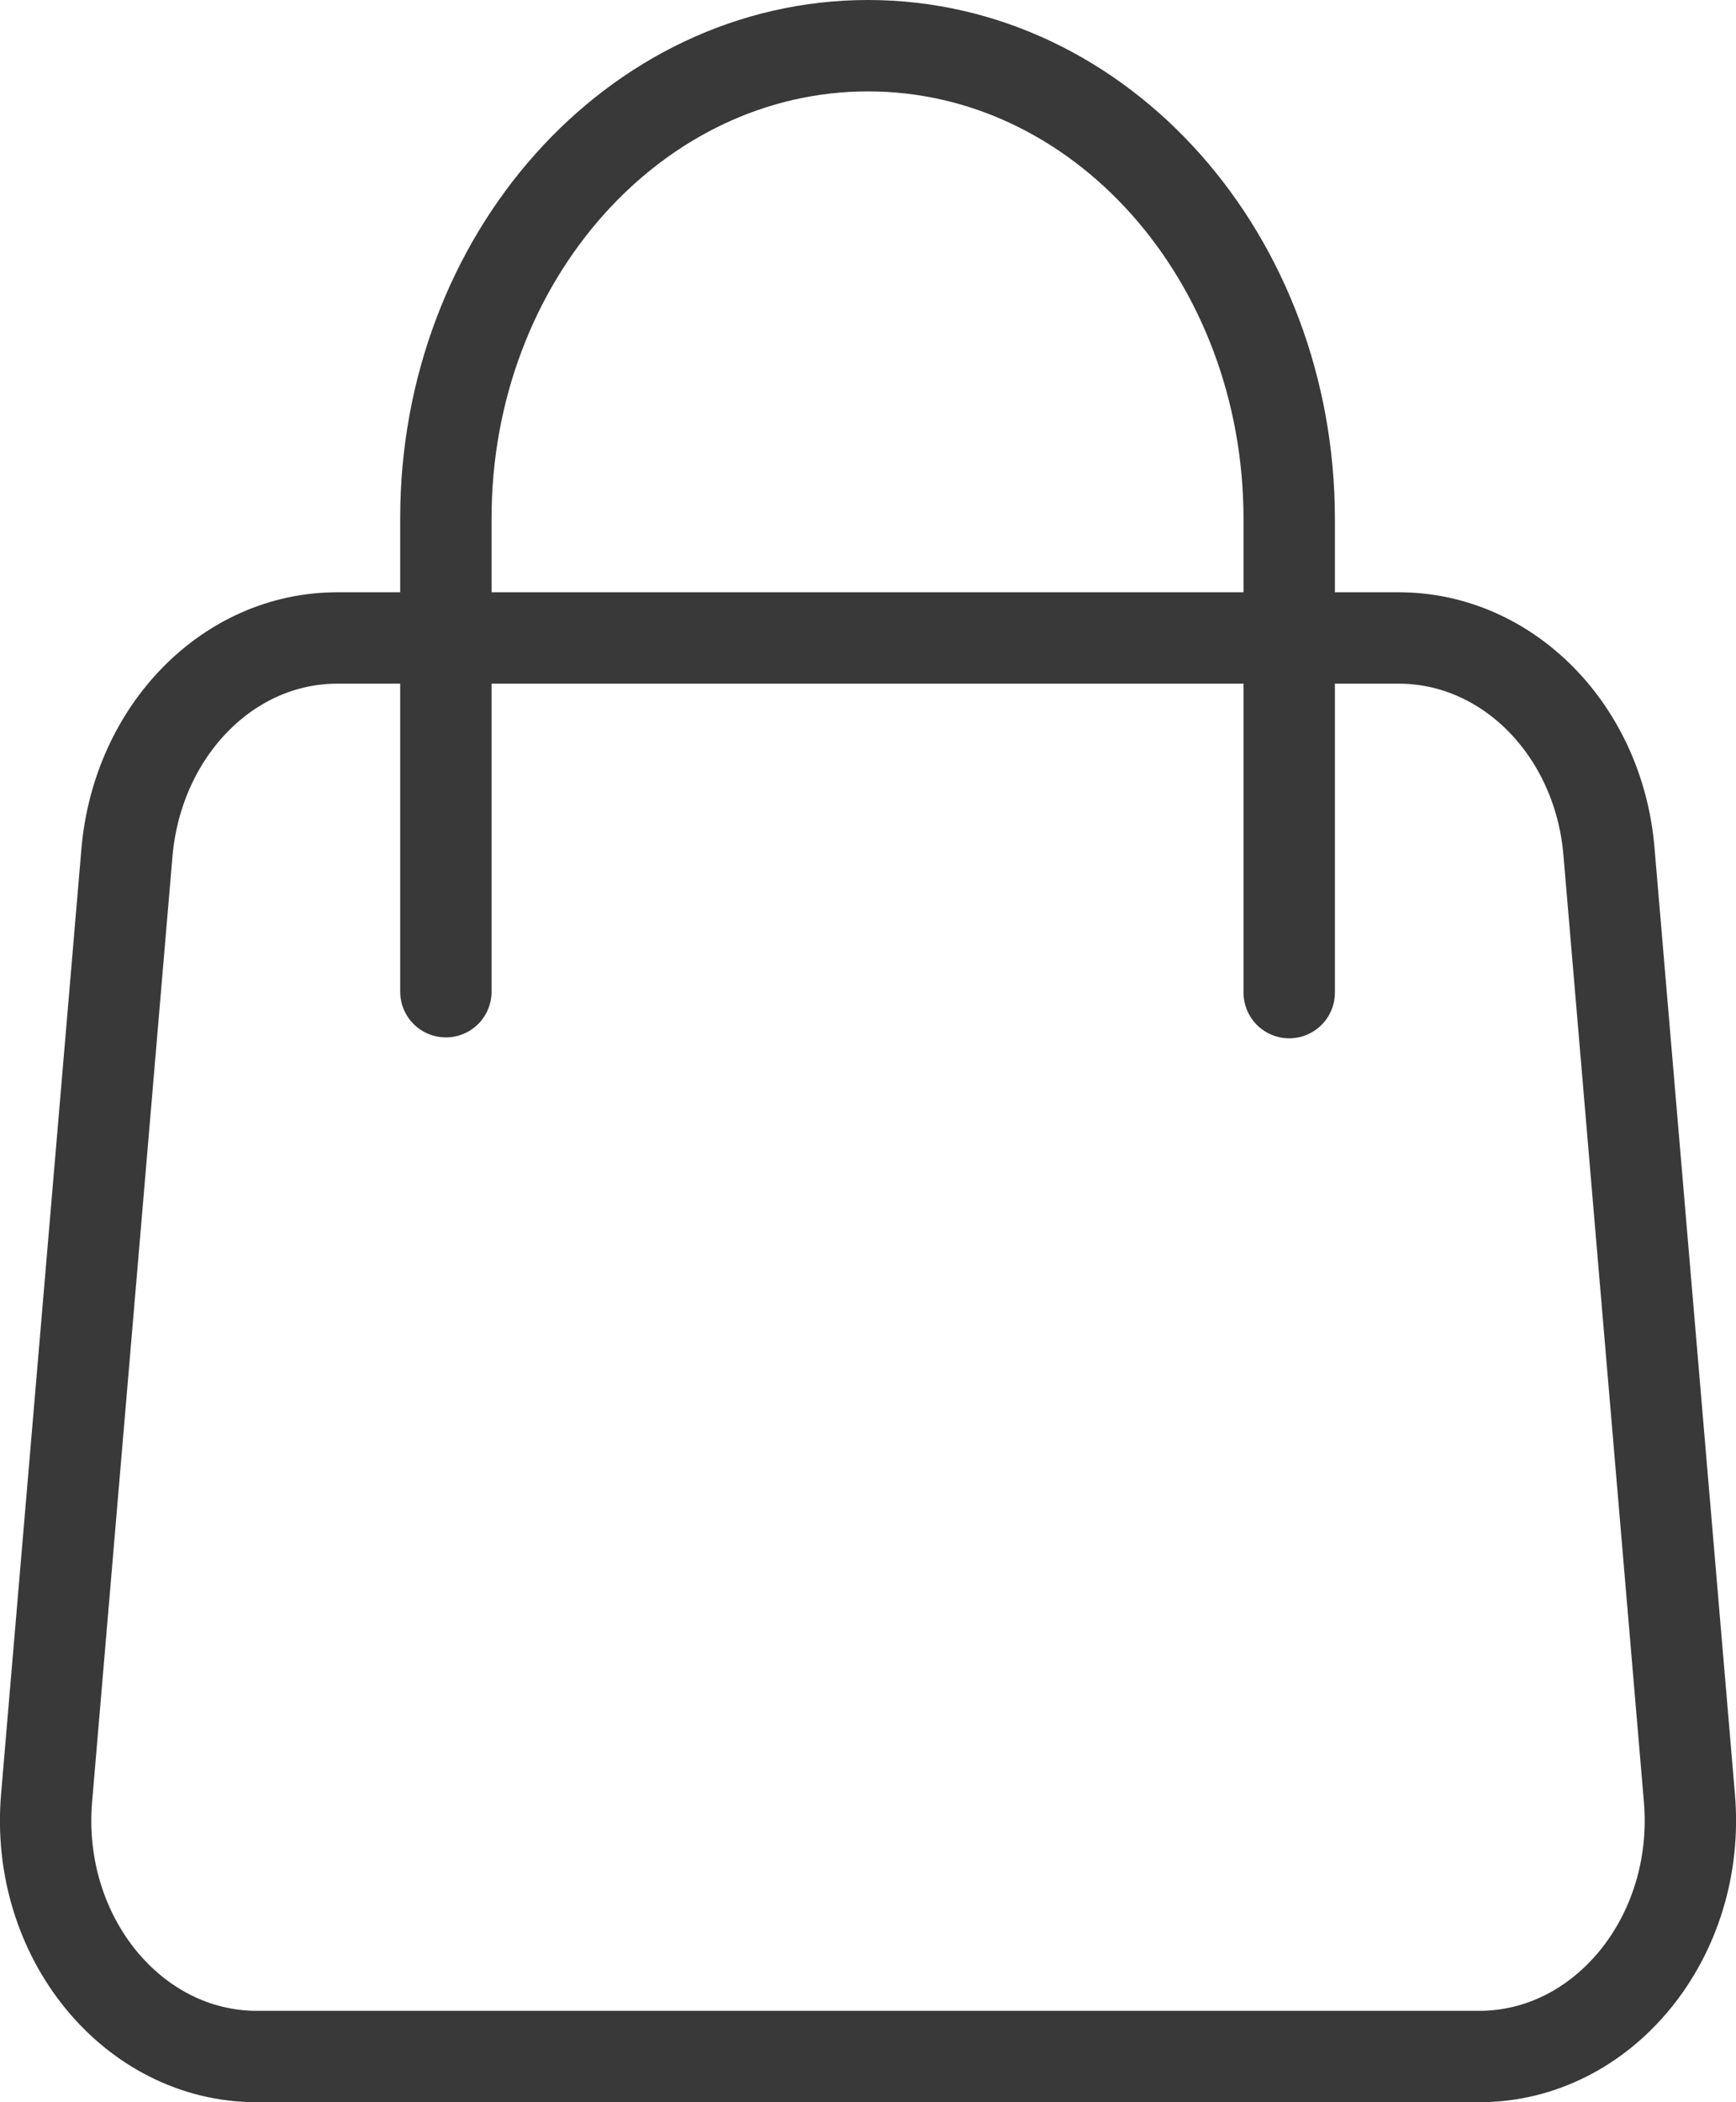 <svg xmlns="http://www.w3.org/2000/svg" width="19" height="23" fill="none"><g clip-path="url(#a)"><path d="M4.88 10.85V5.67C4.88 2.82 6.95.5 9.5.5c2.55 0 4.61 2.32 4.61 5.18v5.18M2.81 22.5h13.38c1.36 0 2.43-1.31 2.3-2.83l-.88-10.35c-.11-1.33-1.11-2.34-2.3-2.34H3.69c-1.19 0-2.18 1.01-2.3 2.34L.51 19.67c-.13 1.52.94 2.83 2.3 2.83Z" stroke="#393939" stroke-linecap="round" stroke-linejoin="round"/></g><defs><clipPath id="a"><path fill="#fff" d="M0 0h19v23H0z"/></clipPath></defs></svg>